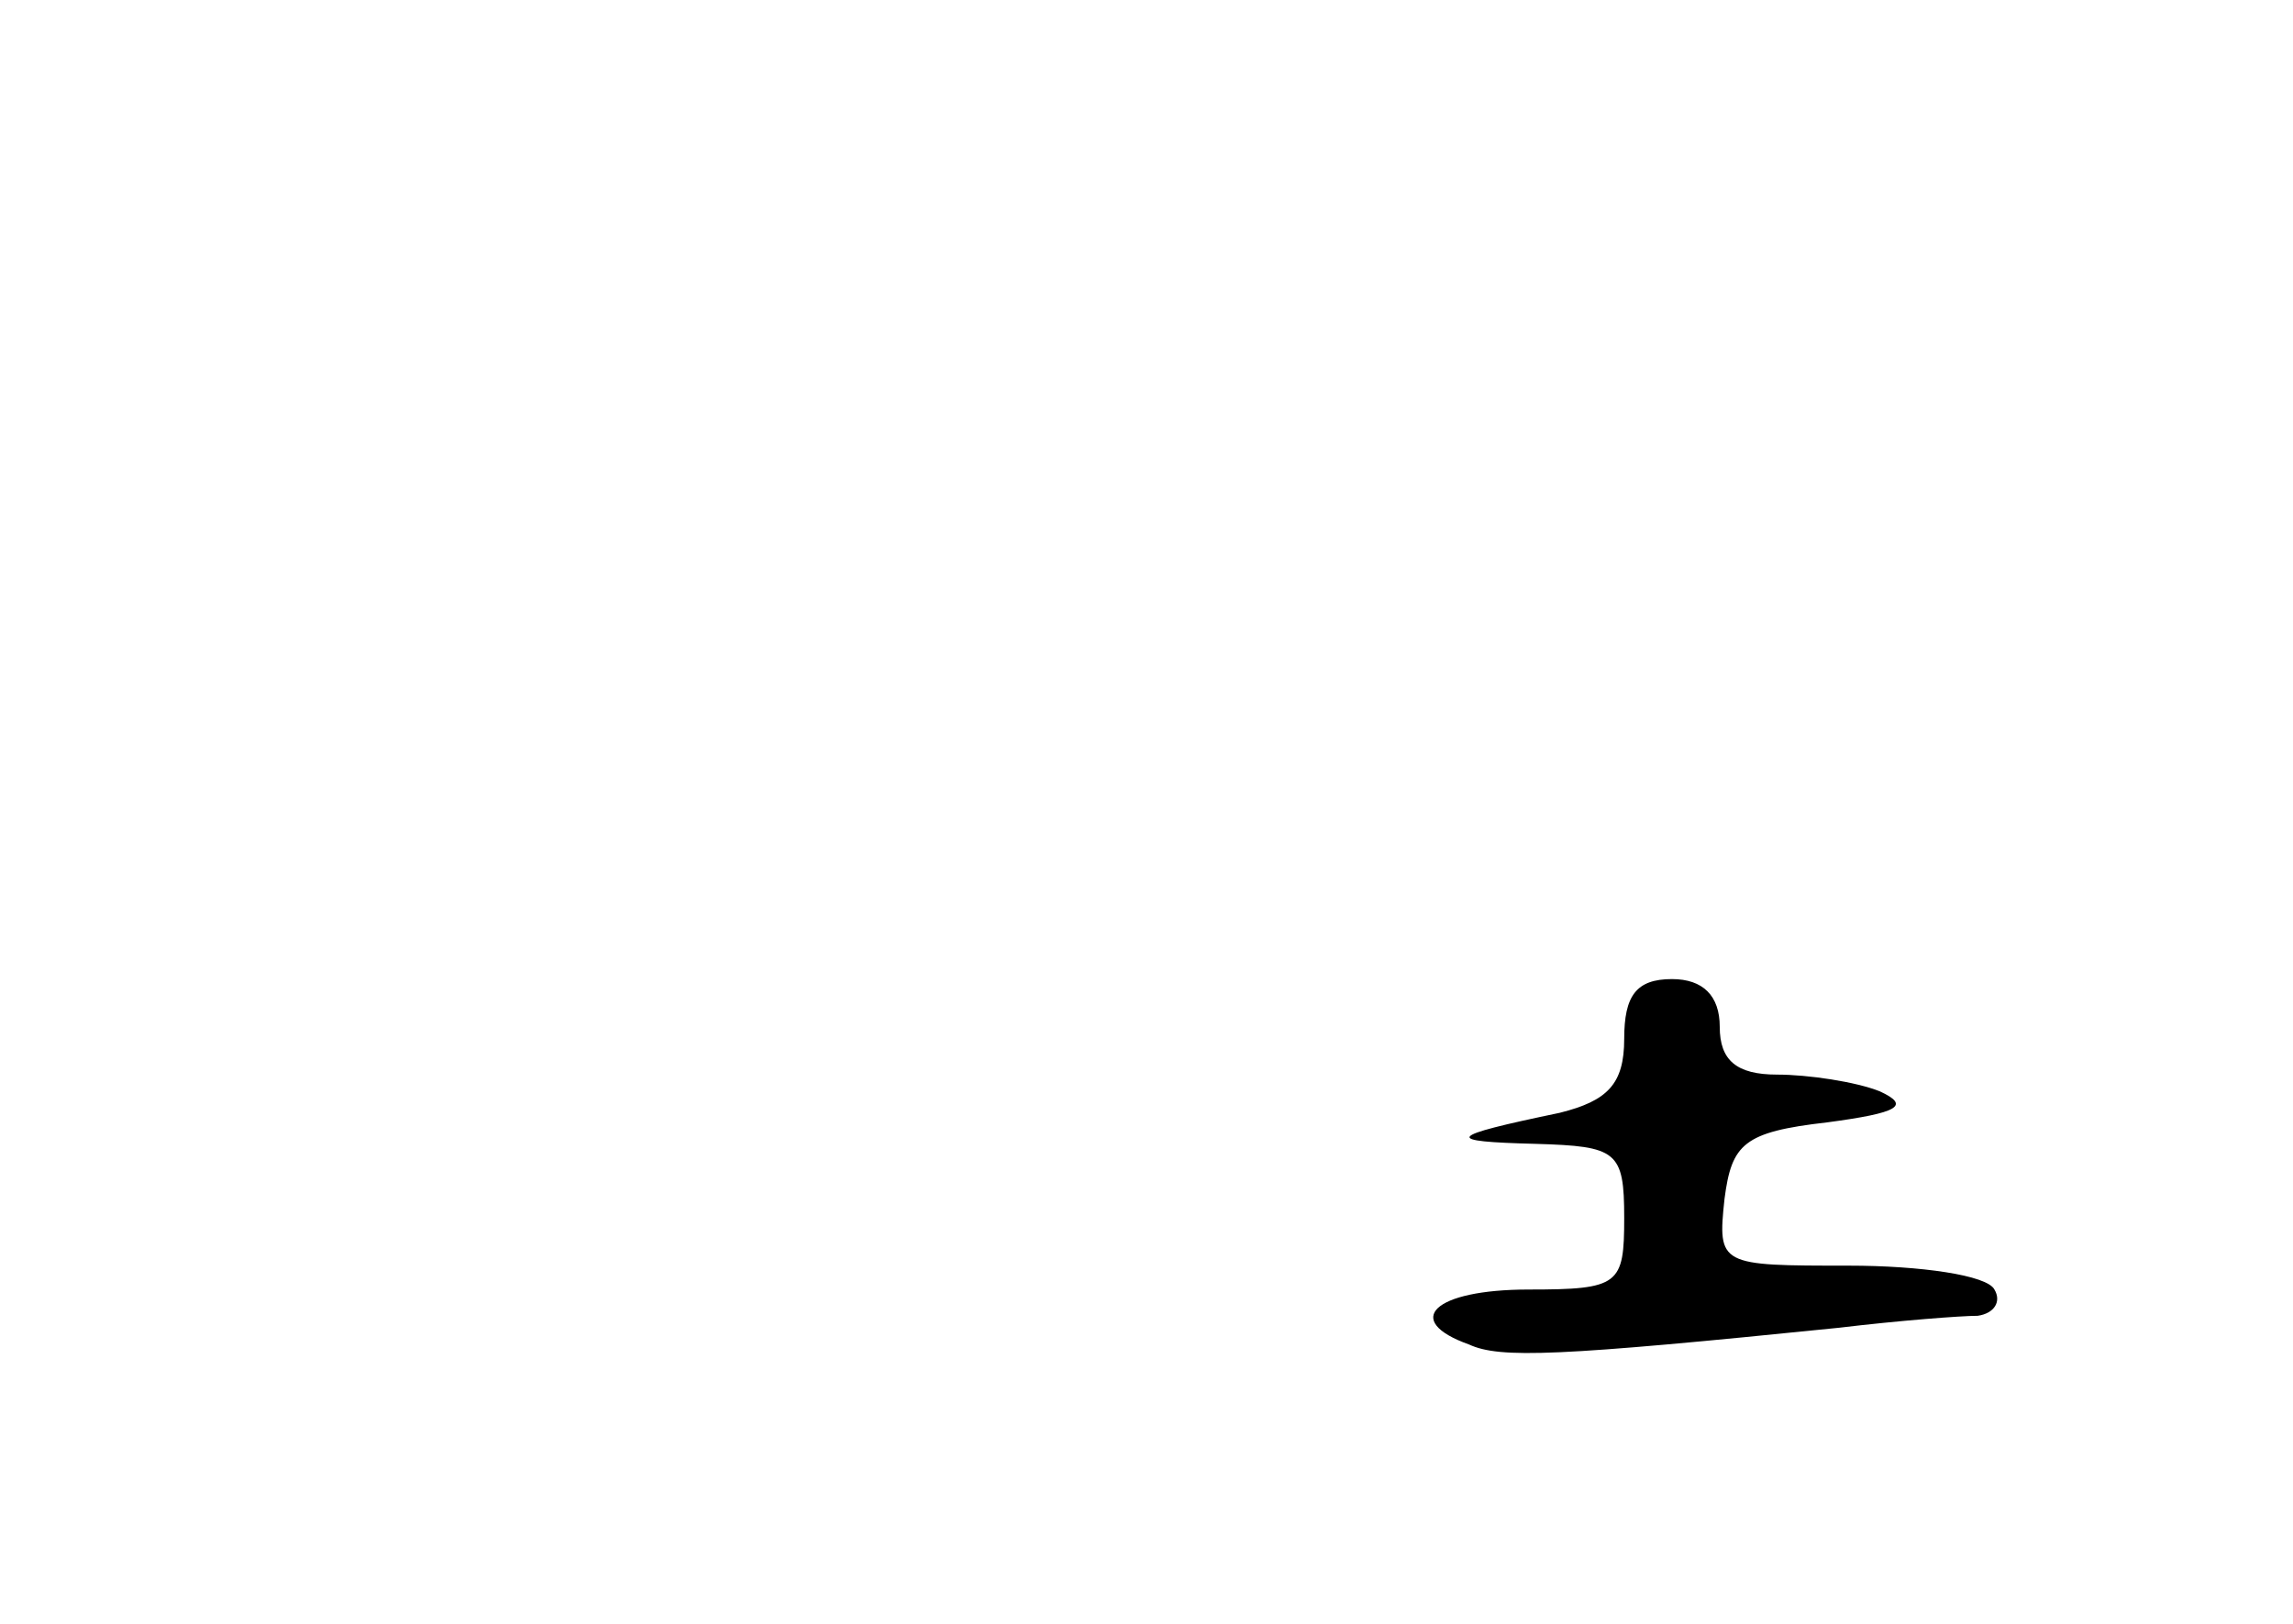<?xml version="1.0" standalone="no"?>
<!DOCTYPE svg PUBLIC "-//W3C//DTD SVG 20010904//EN"
 "http://www.w3.org/TR/2001/REC-SVG-20010904/DTD/svg10.dtd">
<svg version="1.0" xmlns="http://www.w3.org/2000/svg"
 width="96pt" height="68pt" viewBox="0 0 96 68"
 preserveAspectRatio="xMidYMid meet">
<g transform="translate(0,68) scale(0.1,-0.1)"
fill="#000000" stroke="none">
<path d="M680 245 c0 -19 -7 -26 -27 -31 -48 -10 -49 -12 -10 -13 34 -1 37 -3
37 -31 0 -28 -2 -30 -40 -30 -40 0 -53 -13 -25 -23 13 -6 37 -5 155 7 25 3 51
5 58 5 7 1 10 6 7 11 -3 6 -31 10 -61 10 -54 0 -55 0 -52 28 3 23 8 28 43 32
30 4 35 7 22 13 -10 4 -30 7 -43 7 -17 0 -24 6 -24 20 0 13 -7 20 -20 20 -15
0 -20 -7 -20 -25z"/>
</g>
</svg>
